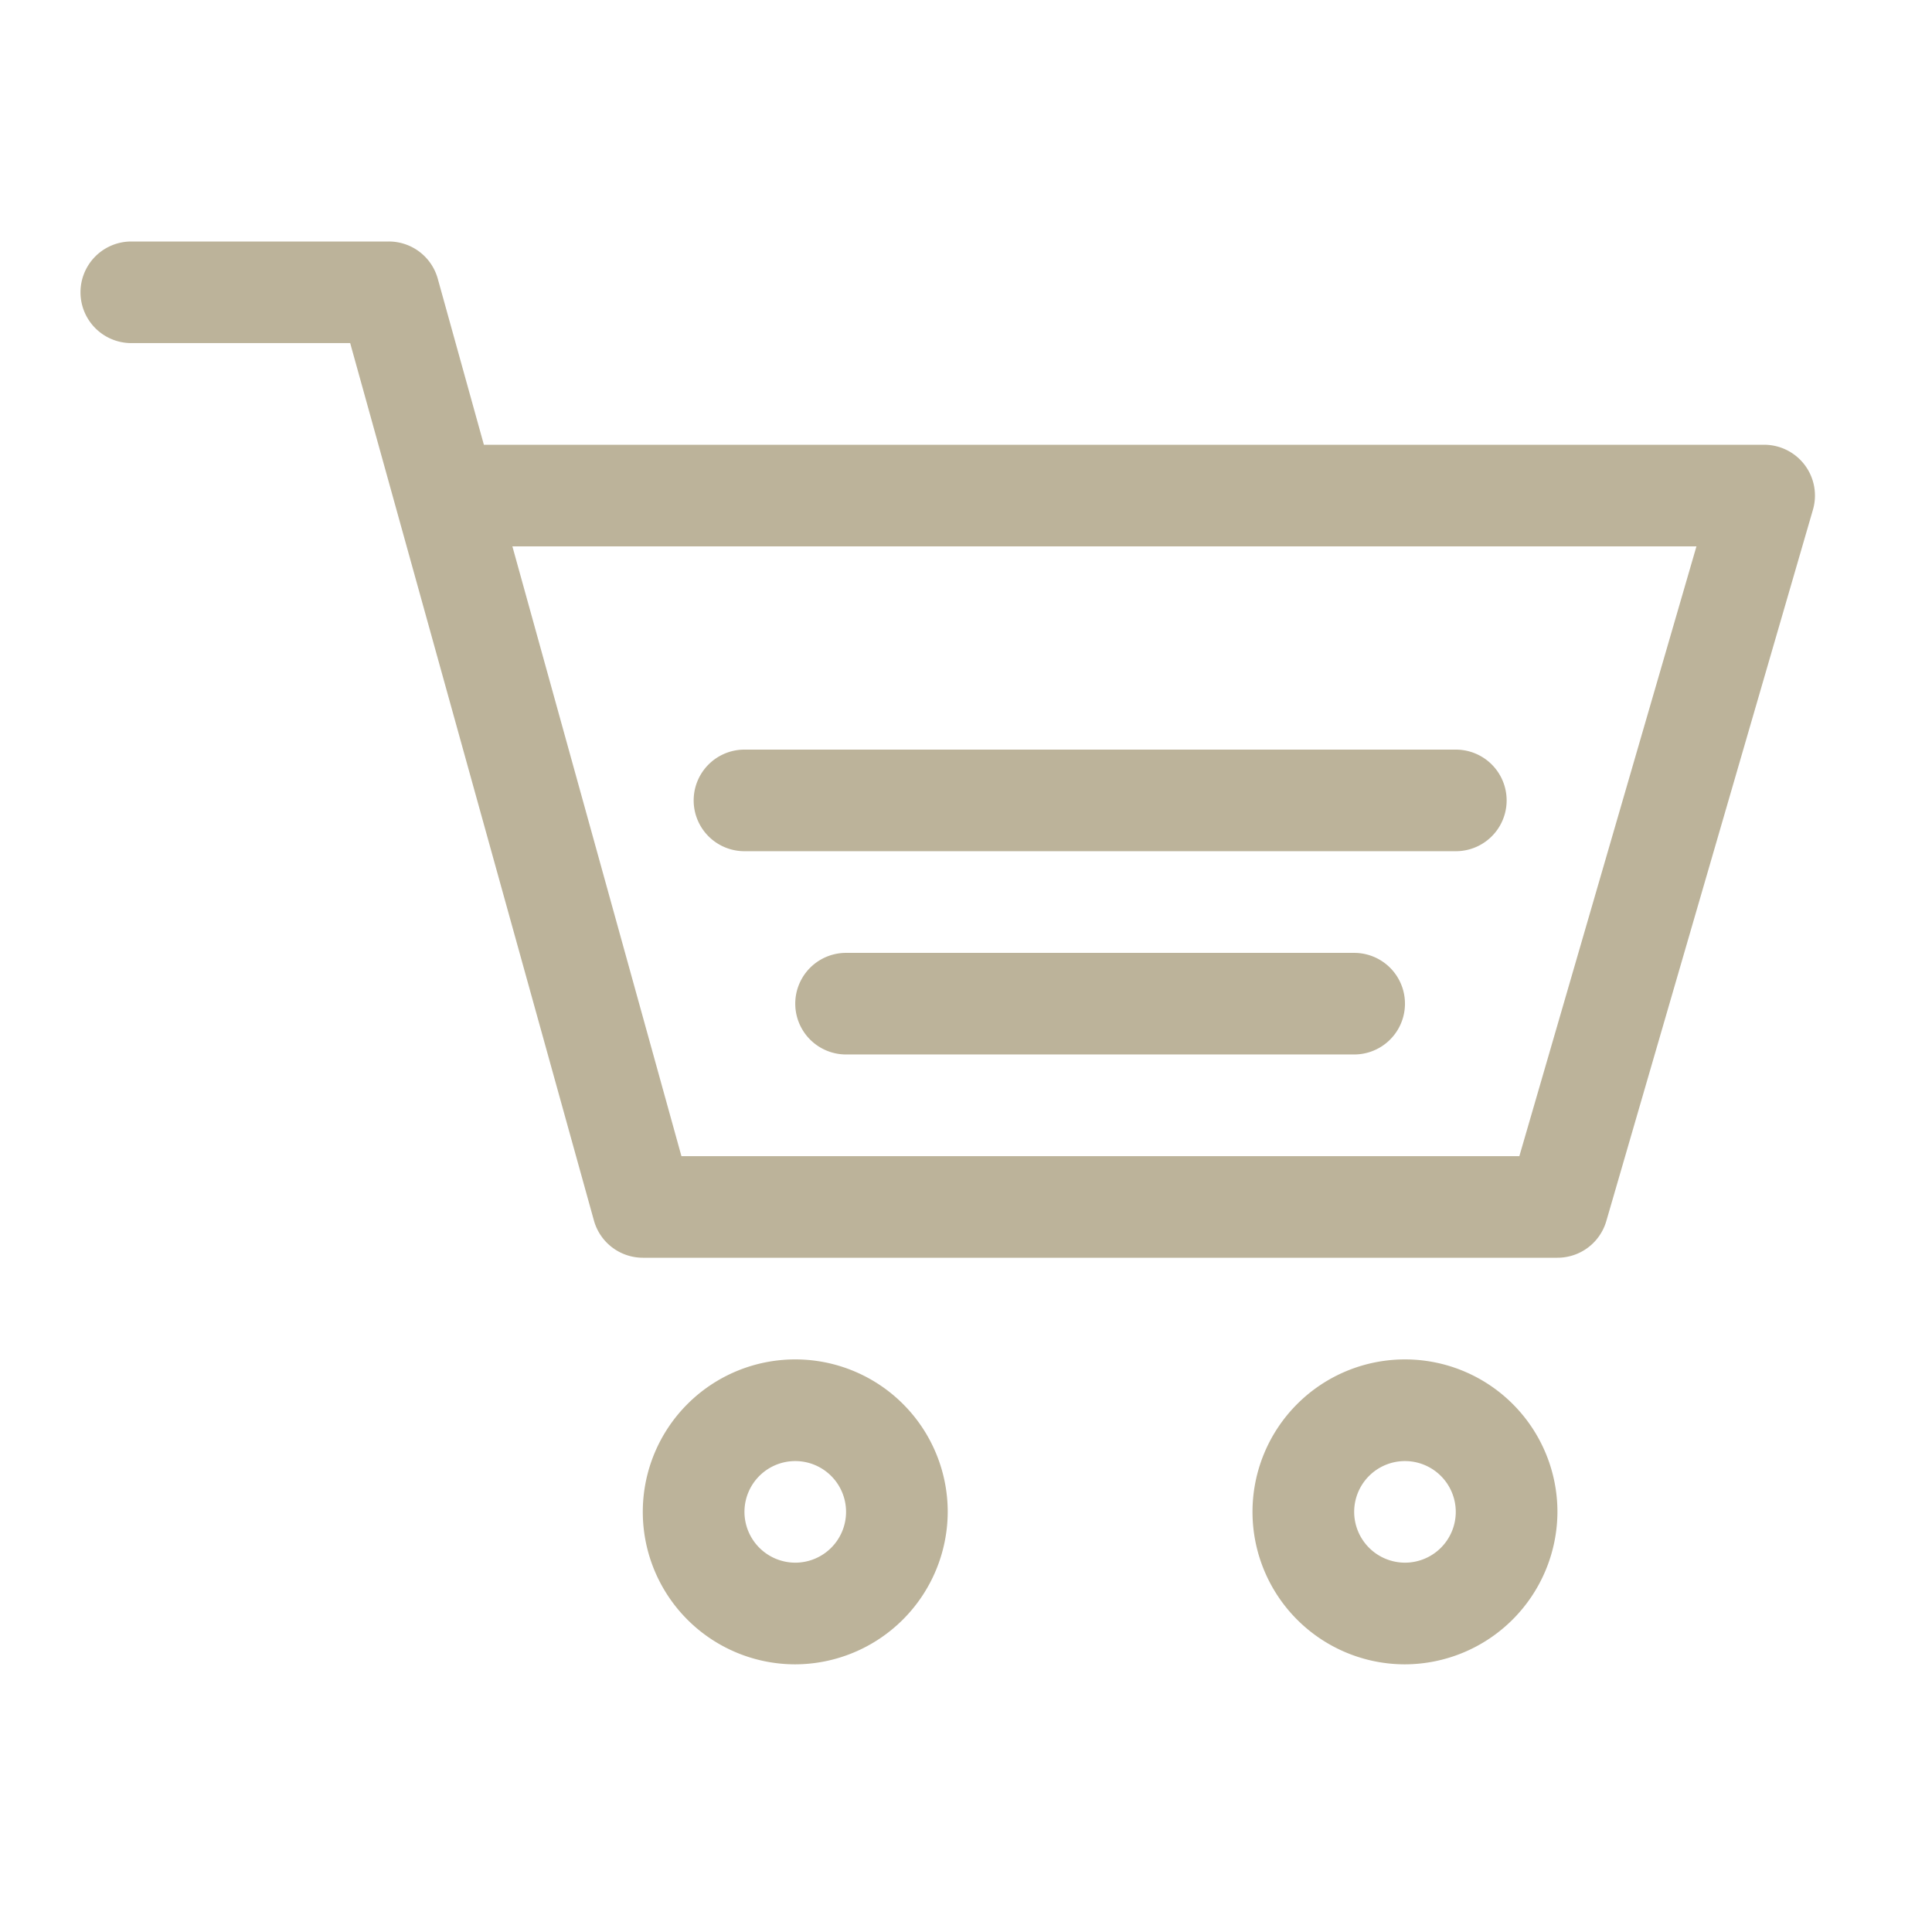 <svg xmlns="http://www.w3.org/2000/svg" width="24" height="24">
    <defs>
        <style>
            .cls-2{fill:#bcb39a}
        </style>
    </defs>
    <g id="Group_1372" data-name="Group 1372" transform="translate(-1087 -29)">
        <g id="Group_1292" data-name="Group 1292">
            <g id="shopping-cart" transform="translate(1088 -14)">
                <path id="Path_780" data-name="Path 780" class="cls-2" d="M.631 47.262H3.35l3.028 10.9a.631.631 0 0 0 .608.462h11.362a.631.631 0 0 0 .606-.455l2.567-8.837a.631.631 0 0 0-.606-.807H5.011l-.573-2.063A.631.631 0 0 0 3.829 46H.631a.631.631 0 0 0 0 1.262zm19.443 2.525-2.2 7.575H7.465l-2.1-7.575z"/>
                <path id="Path_781" data-name="Path 781" class="cls-2" d="M169.787 377.894a1.894 1.894 0 1 0-1.894 1.894 1.9 1.9 0 0 0 1.894-1.894zm-2.525 0a.631.631 0 1 1 .631.631.632.632 0 0 1-.631-.631z" transform="translate(-159.014 -316.113)"/>
                <path id="Path_782" data-name="Path 782" class="cls-2" d="M349.787 377.894a1.894 1.894 0 1 0-1.894 1.894 1.9 1.9 0 0 0 1.894-1.894zm-2.525 0a.631.631 0 1 1 .631.631.632.632 0 0 1-.631-.631z" transform="translate(-331.44 -316.113)"/>
                <path id="Path_783" data-name="Path 783" class="cls-2" d="M181.631 197.262h8.837a.631.631 0 1 0 0-1.262h-8.837a.631.631 0 1 0 0 1.262z" transform="translate(-173.383 -143.688)"/>
                <path id="Path_784" data-name="Path 784" class="cls-2" d="M217.943 256h-6.312a.631.631 0 1 0 0 1.262h6.312a.631.631 0 1 0 0-1.262z" transform="translate(-202.121 -201.163)"/>
            </g>
        </g>
    </g>
</svg>

